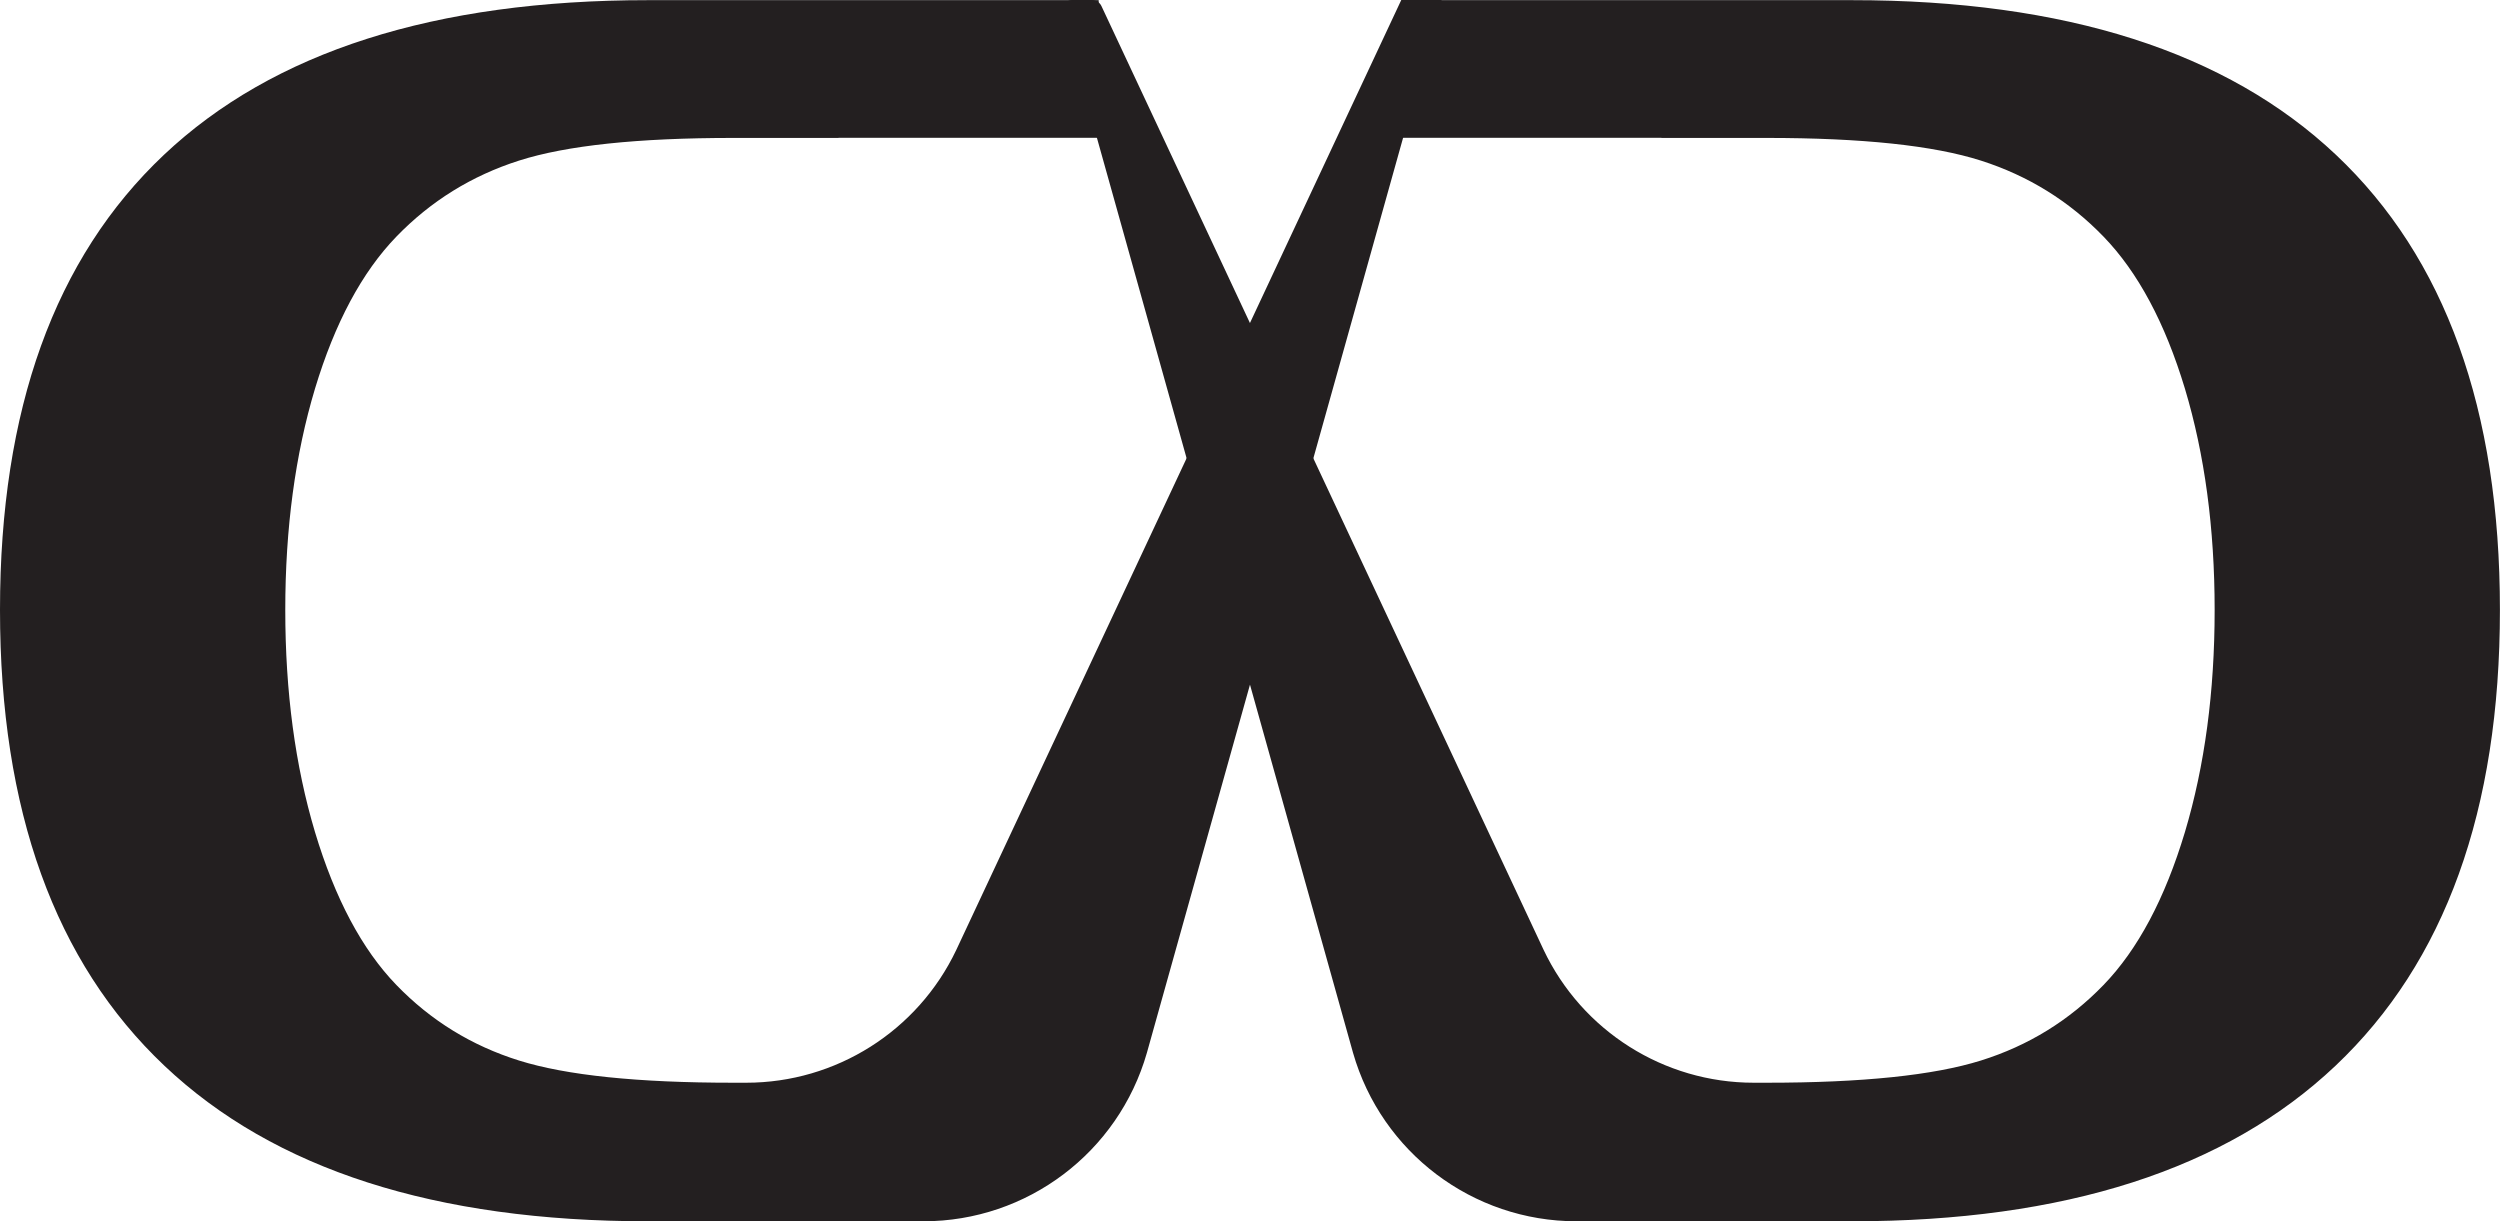 <?xml version="1.0" encoding="UTF-8"?>
<svg id="Layer_2" data-name="Layer 2" xmlns="http://www.w3.org/2000/svg" viewBox="0 0 318.64 155.67">
  <defs>
    <style>
      .cls-1 {
        fill: #231f20;
      }
    </style>
  </defs>
  <g id="Layer_1-2" data-name="Layer 1">
    <g>
      <path class="cls-1" d="M178.6,0l-56.72,121.08c-4.91,10.33-15.33,16.92-26.77,16.92h-1.66c-12.16,0-21.26-.94-27.3-2.83-6.04-1.89-11.25-5.1-15.63-9.63-4.38-4.53-7.83-11.03-10.37-19.48-2.53-8.46-3.79-17.9-3.79-28.32s1.27-19.82,3.79-28.21c2.53-8.38,5.99-14.84,10.37-19.37,4.38-4.53,9.59-7.76,15.63-9.69,6.04-1.93,15.14-2.89,27.3-2.89h13.42v-.02h33.63S140.03.02,140.03.02h-57.44C55.4.02,34.83,6.59,20.9,19.73S0,52.2,0,77.73s6.99,44.9,20.96,58.11c13.97,13.22,34.51,19.82,61.63,19.82h35.1c13.23,0,24.85-8.77,28.49-21.48L183.75,0h-5.14Z"/>
      <path class="cls-1" d="M139.17,0c.52,0,1,.3,1.22.78l56.36,120.3c4.91,10.33,15.33,16.92,26.77,16.92h1.66c12.16,0,21.26-.94,27.3-2.83,6.04-1.89,11.25-5.1,15.63-9.63,4.38-4.53,7.83-11.03,10.37-19.48,2.53-8.46,3.79-17.9,3.79-28.32s-1.27-19.82-3.79-28.21c-2.53-8.38-5.99-14.84-10.37-19.37-4.38-4.53-9.59-7.76-15.63-9.69-6.04-1.93-15.14-2.89-27.3-2.89h-13.42v-.02h-33.63s.44-16.23.44-16.23c.02-.73.62-1.31,1.35-1.31h56.13c27.19,0,47.75,6.57,61.68,19.71,13.93,13.14,20.9,32.47,20.9,58s-6.99,44.9-20.96,58.11c-13.97,13.22-34.51,19.82-61.63,19.82h-35.1c-13.23,0-24.85-8.77-28.49-21.48L135.37,1.71C135.13.85,135.77,0,136.67,0h2.51Z"/>
    </g>
  </g>
</svg>